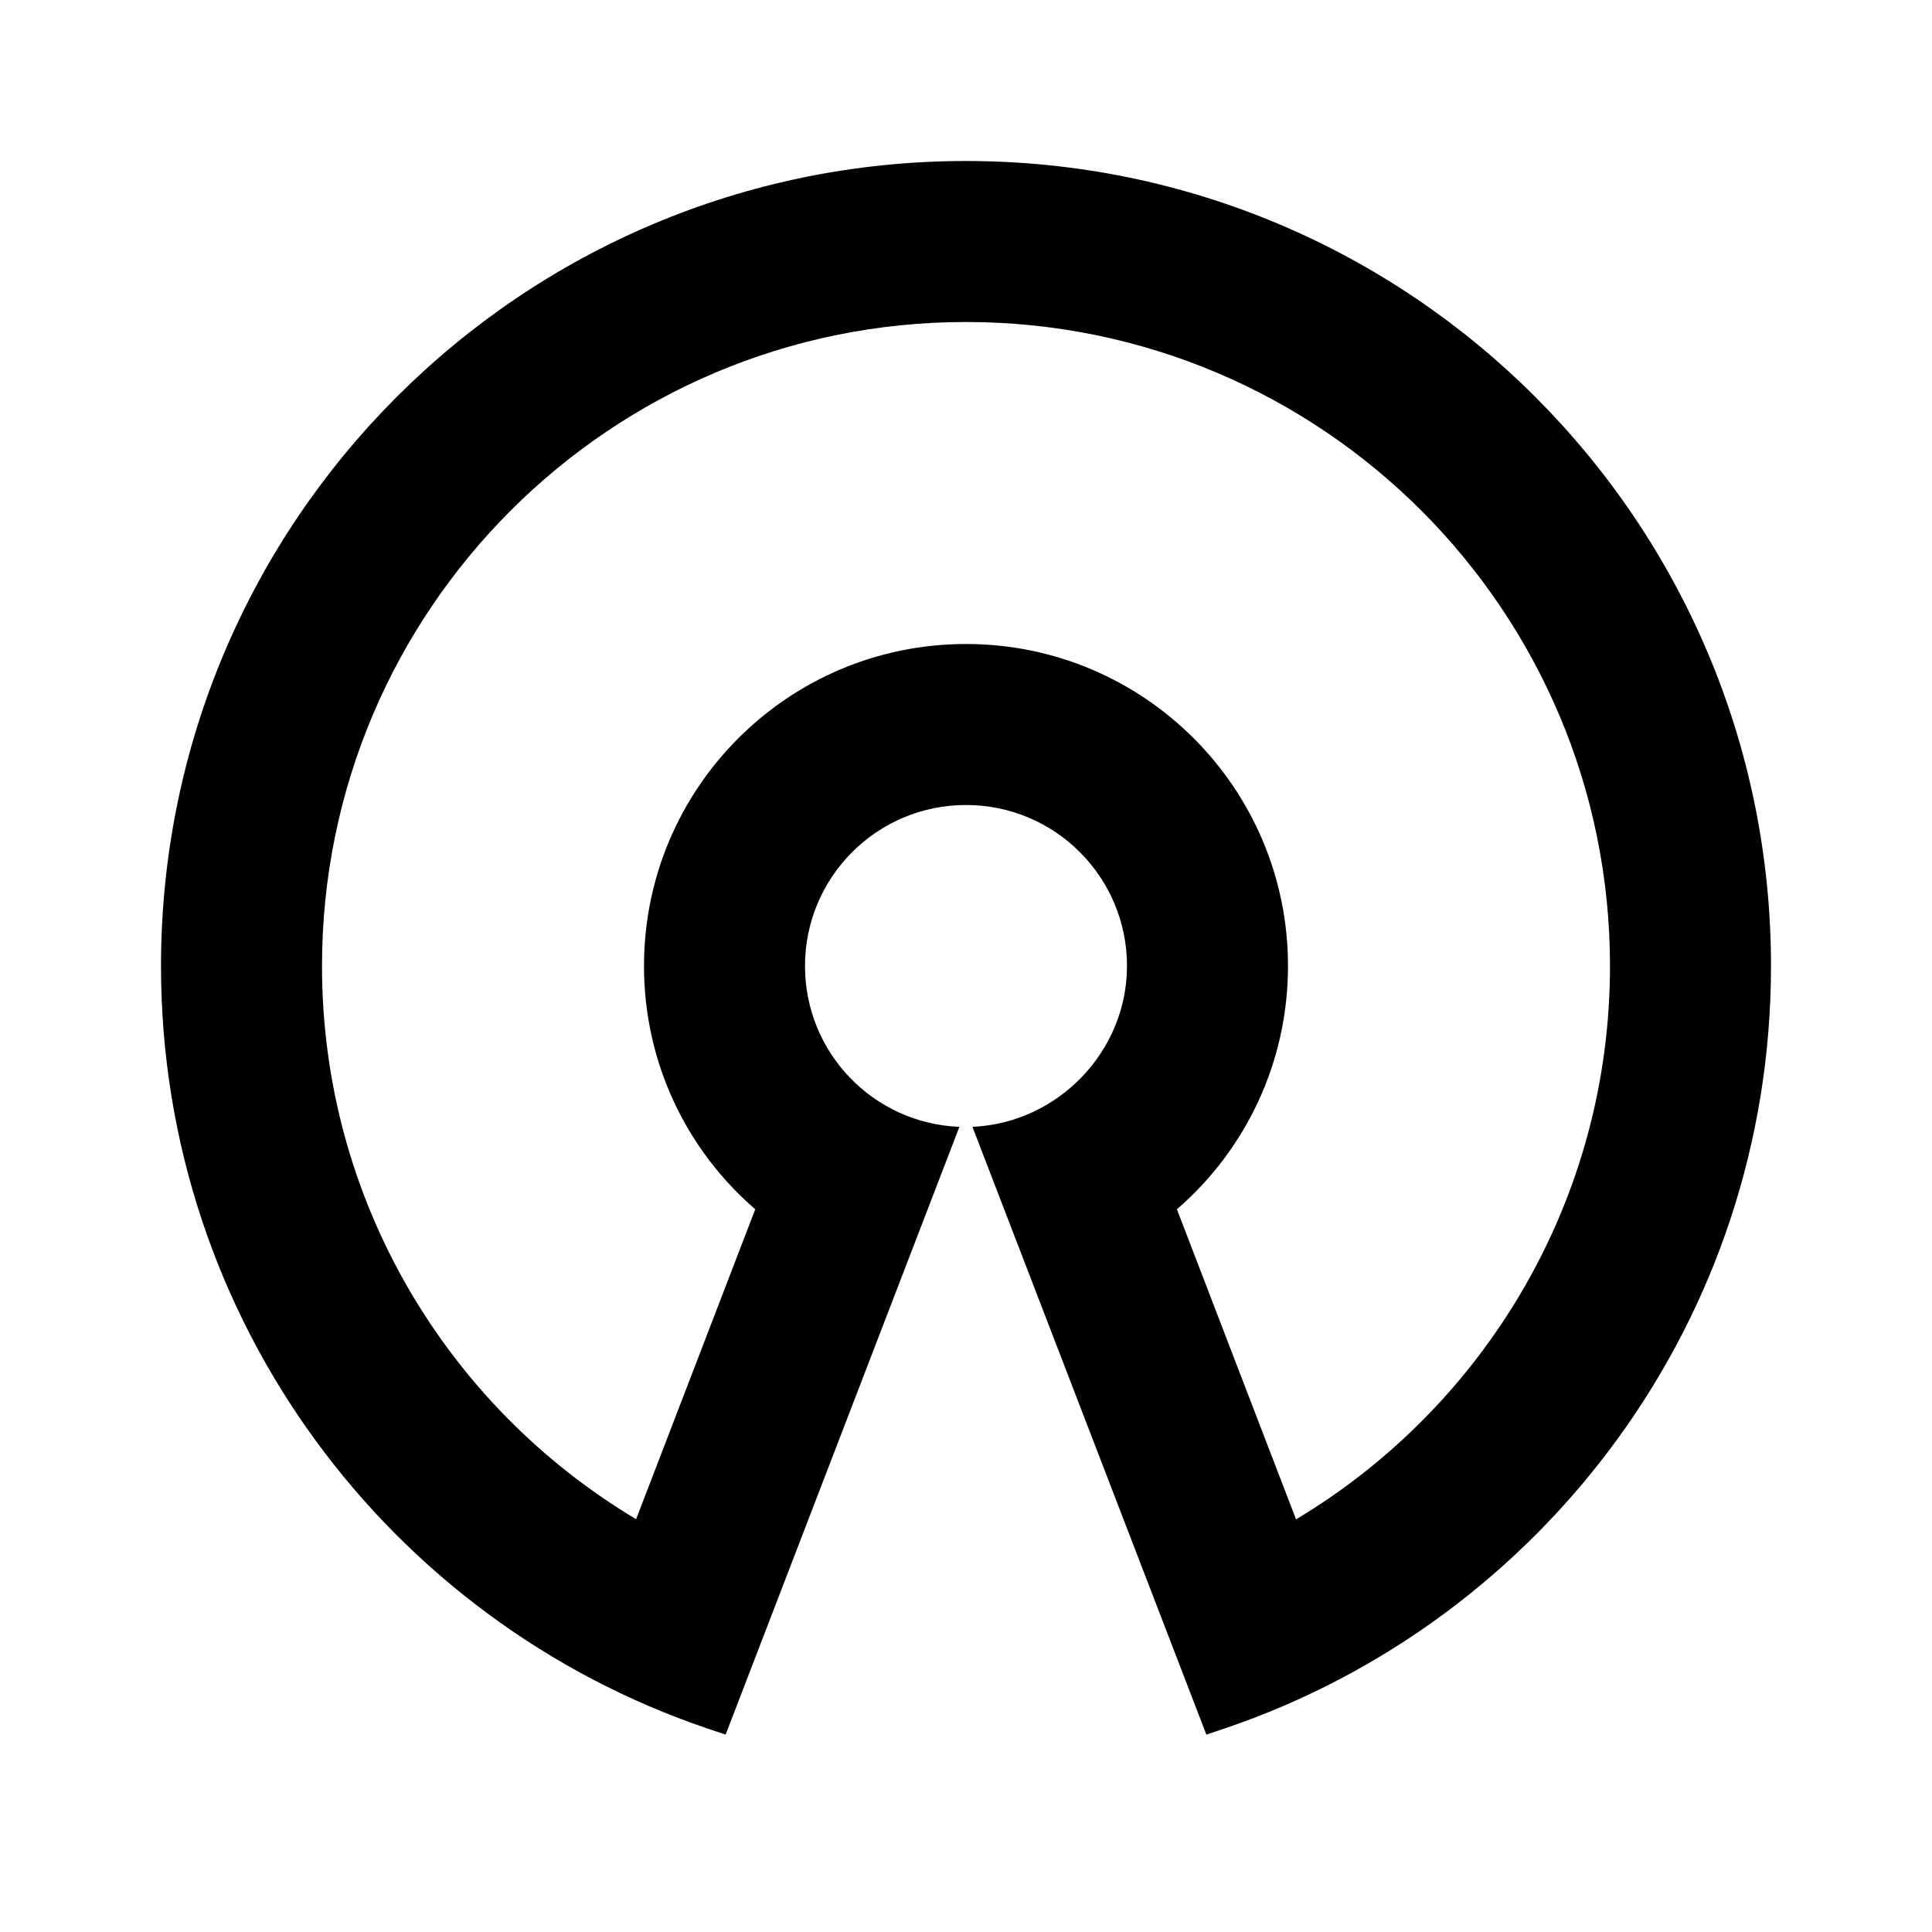 <svg xmlns="http://www.w3.org/2000/svg" width="100%" height="100%" viewBox="0 0 1200 1200"><path fill="currentColor" d="M600 100C876.1 100 1100 323.9 1100 600 1100 820 958 1006.8 760.6 1073.6L749.3 1077.4 604 699.9C657.5 697.5 700 652.7 700 600 700 544.8 655.3 500 600 500S500 544.8 500 600C500 653.9 542.5 697.8 595.9 699.9L450.7 1077.4 439.4 1073.6C242 1006.8 100 820 100 600 100 323.9 323.9 100 600 100zM600 200C379.1 200 200 379.1 200 600 200 746 278.2 873.8 395.1 943.6L469.1 751.1C426.7 714.5 400 660.4 400 600 400 489.5 489.5 400 600 400S800 489.5 800 600C800 660.4 773.3 714.5 731 751.1 759.3 824.9 784 889 805 943.7 921.7 873.8 1000 746 1000 600 1000 379.1 820.9 200 600 200z" /></svg>